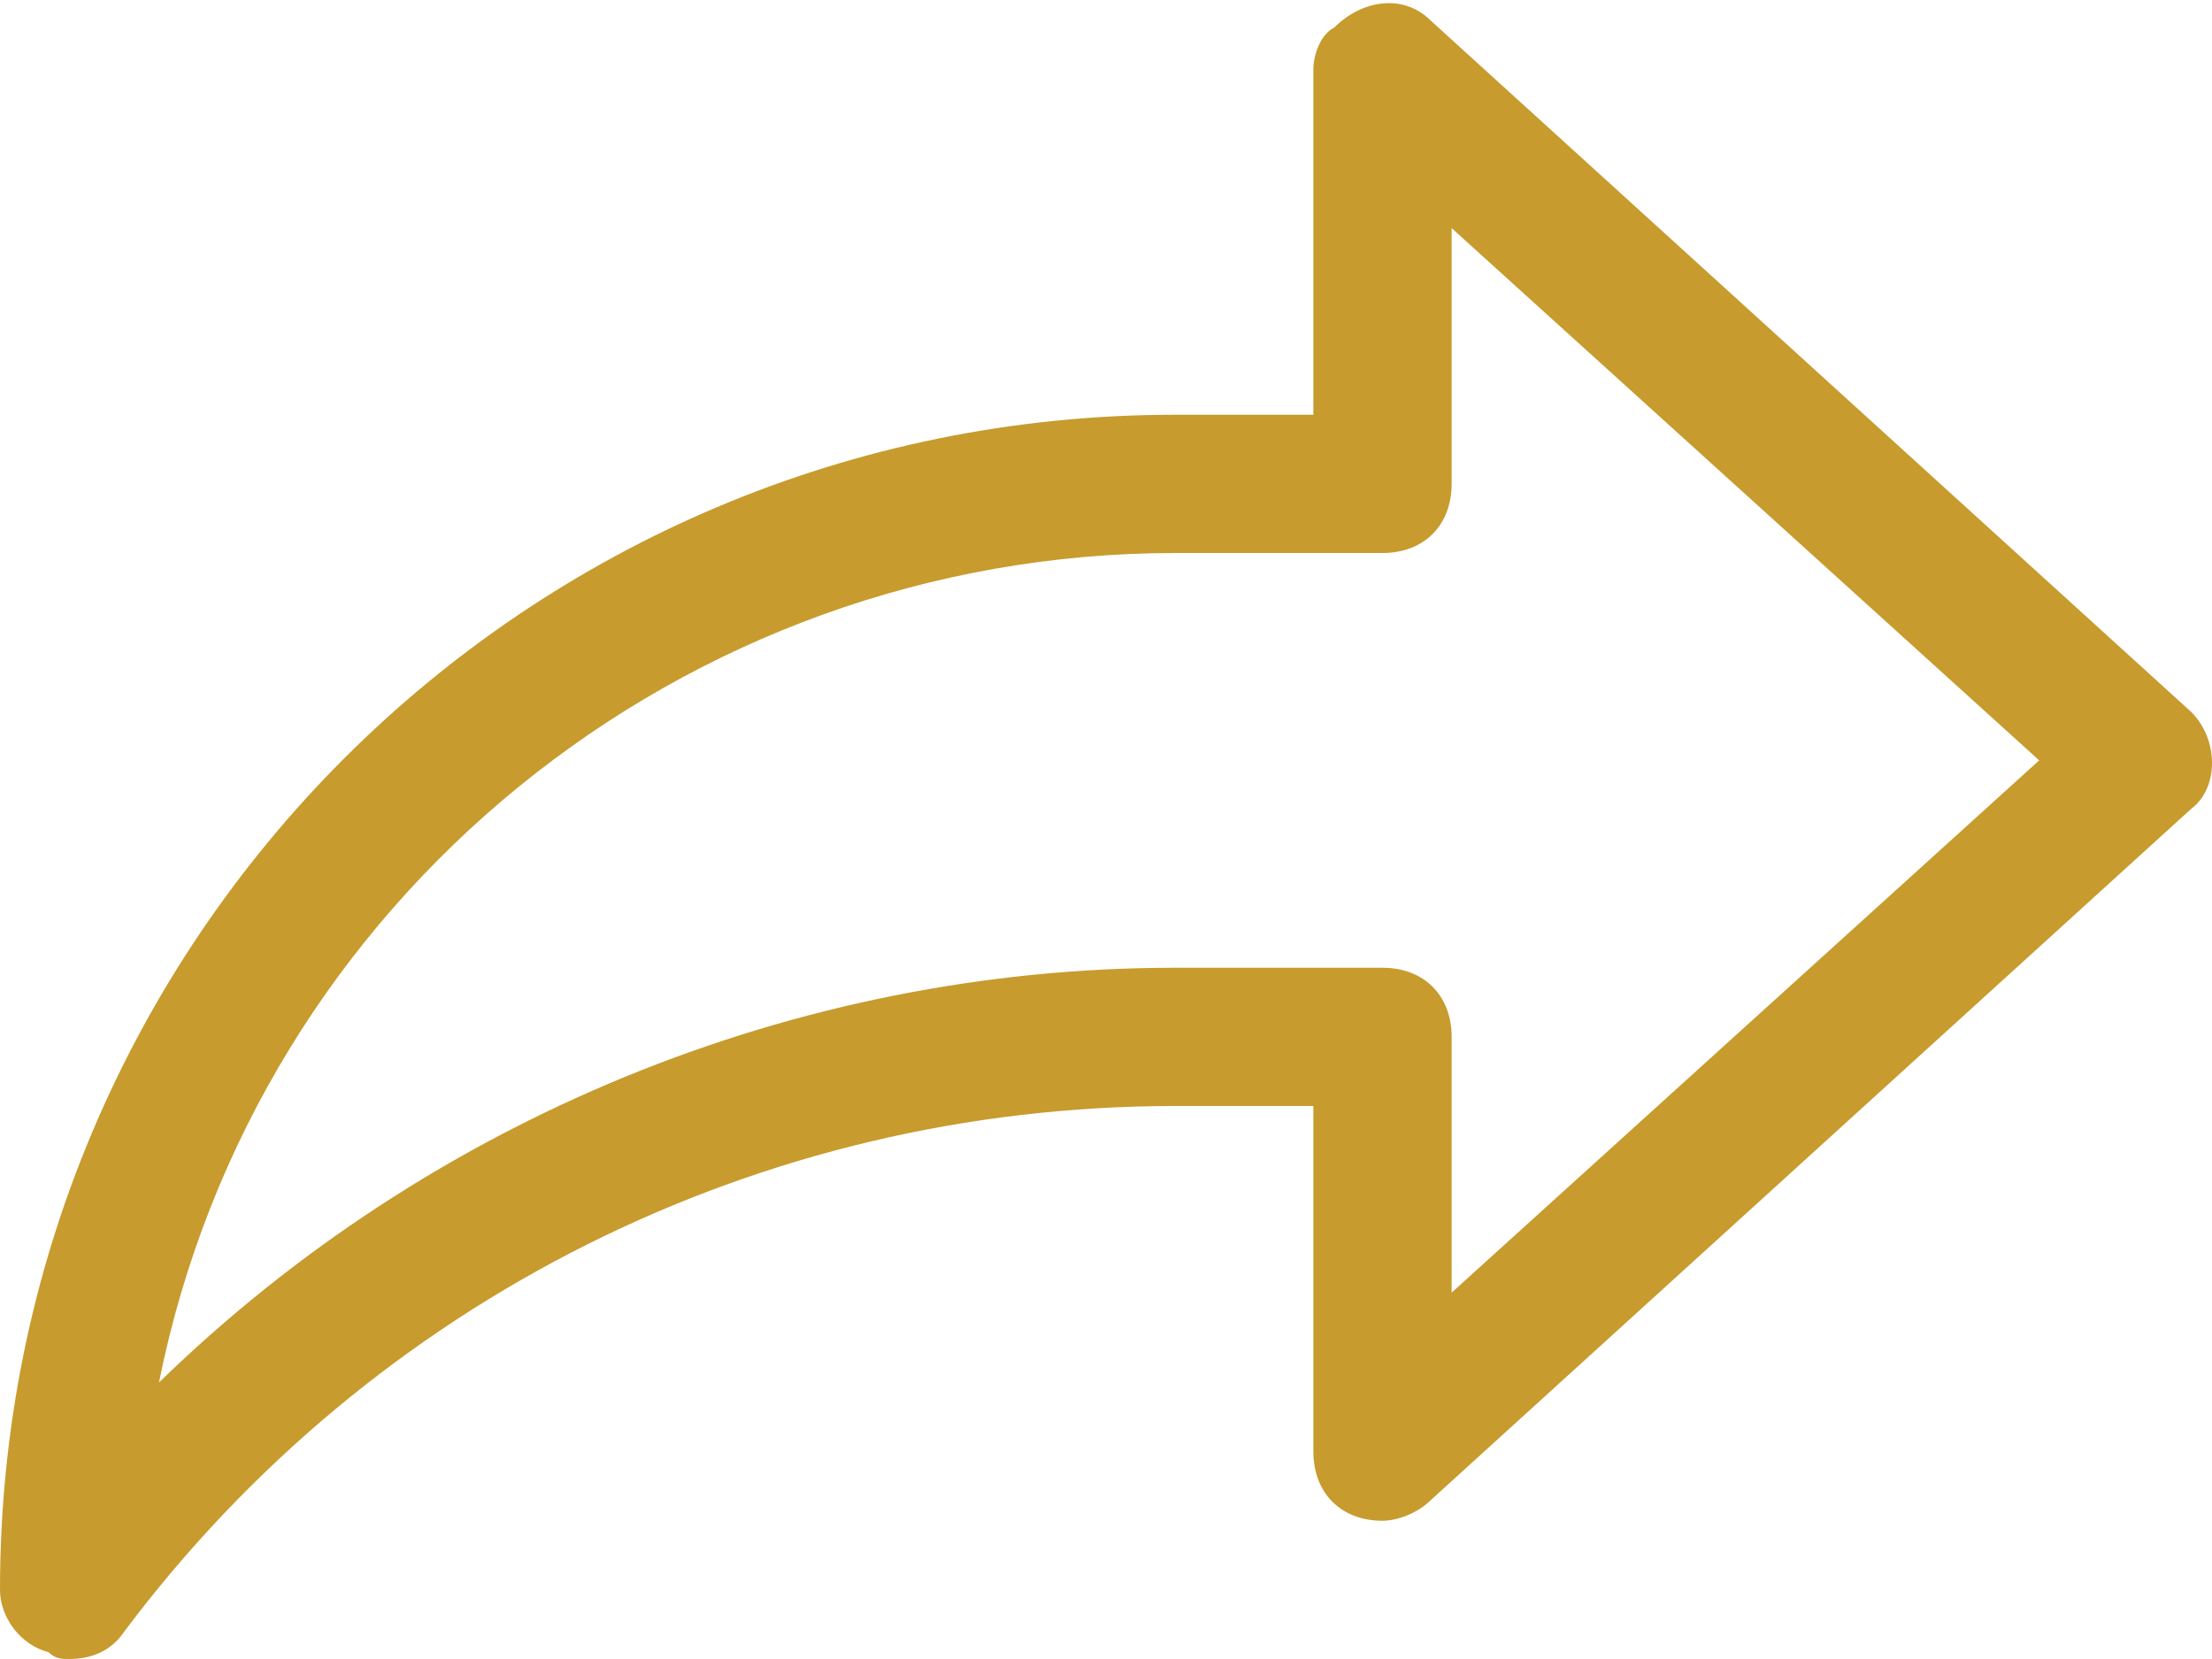 <?xml version="1.0" encoding="utf-8"?>
<!-- Generator: Adobe Illustrator 25.4.1, SVG Export Plug-In . SVG Version: 6.00 Build 0)  -->
<svg version="1.1" id="Layer_1" xmlns="http://www.w3.org/2000/svg" xmlns:xlink="http://www.w3.org/1999/xlink" x="0px" y="0px"
	 viewBox="0 0 32 24" style="enable-background:new 0 0 32 24;" xml:space="preserve">
<style type="text/css">
	.st0{fill:#50757D;}
	.st1{fill:#C79B2D}
</style>
<g id="Forward">
	<path class="st1" d="M31.7,10.3l-11-10c-0.4-0.4-1-0.3-1.4,0.1C19.1,0.5,19,0.8,19,1v5h-2C7.6,6,0,13.6,0,23c0,0.4,0.3,0.8,0.7,0.9
		C0.8,24,0.9,24,1,24c0.3,0,0.6-0.1,0.8-0.4C5.4,18.8,11,16,17,16h2v5c0,0.6,0.4,1,1,1c0.2,0,0.5-0.1,0.7-0.3l11-10
		C32.1,11.4,32.1,10.7,31.7,10.3C31.7,10.3,31.7,10.3,31.7,10.3z M21,18.7V15c0-0.6-0.4-1-1-1h-3c-5.5,0-10.8,2.2-14.7,6
		C3.7,13,9.9,8,17,8h3c0.6,0,1-0.4,1-1V3.3l8.5,7.7L21,18.7z"/>
</g>
</svg>
